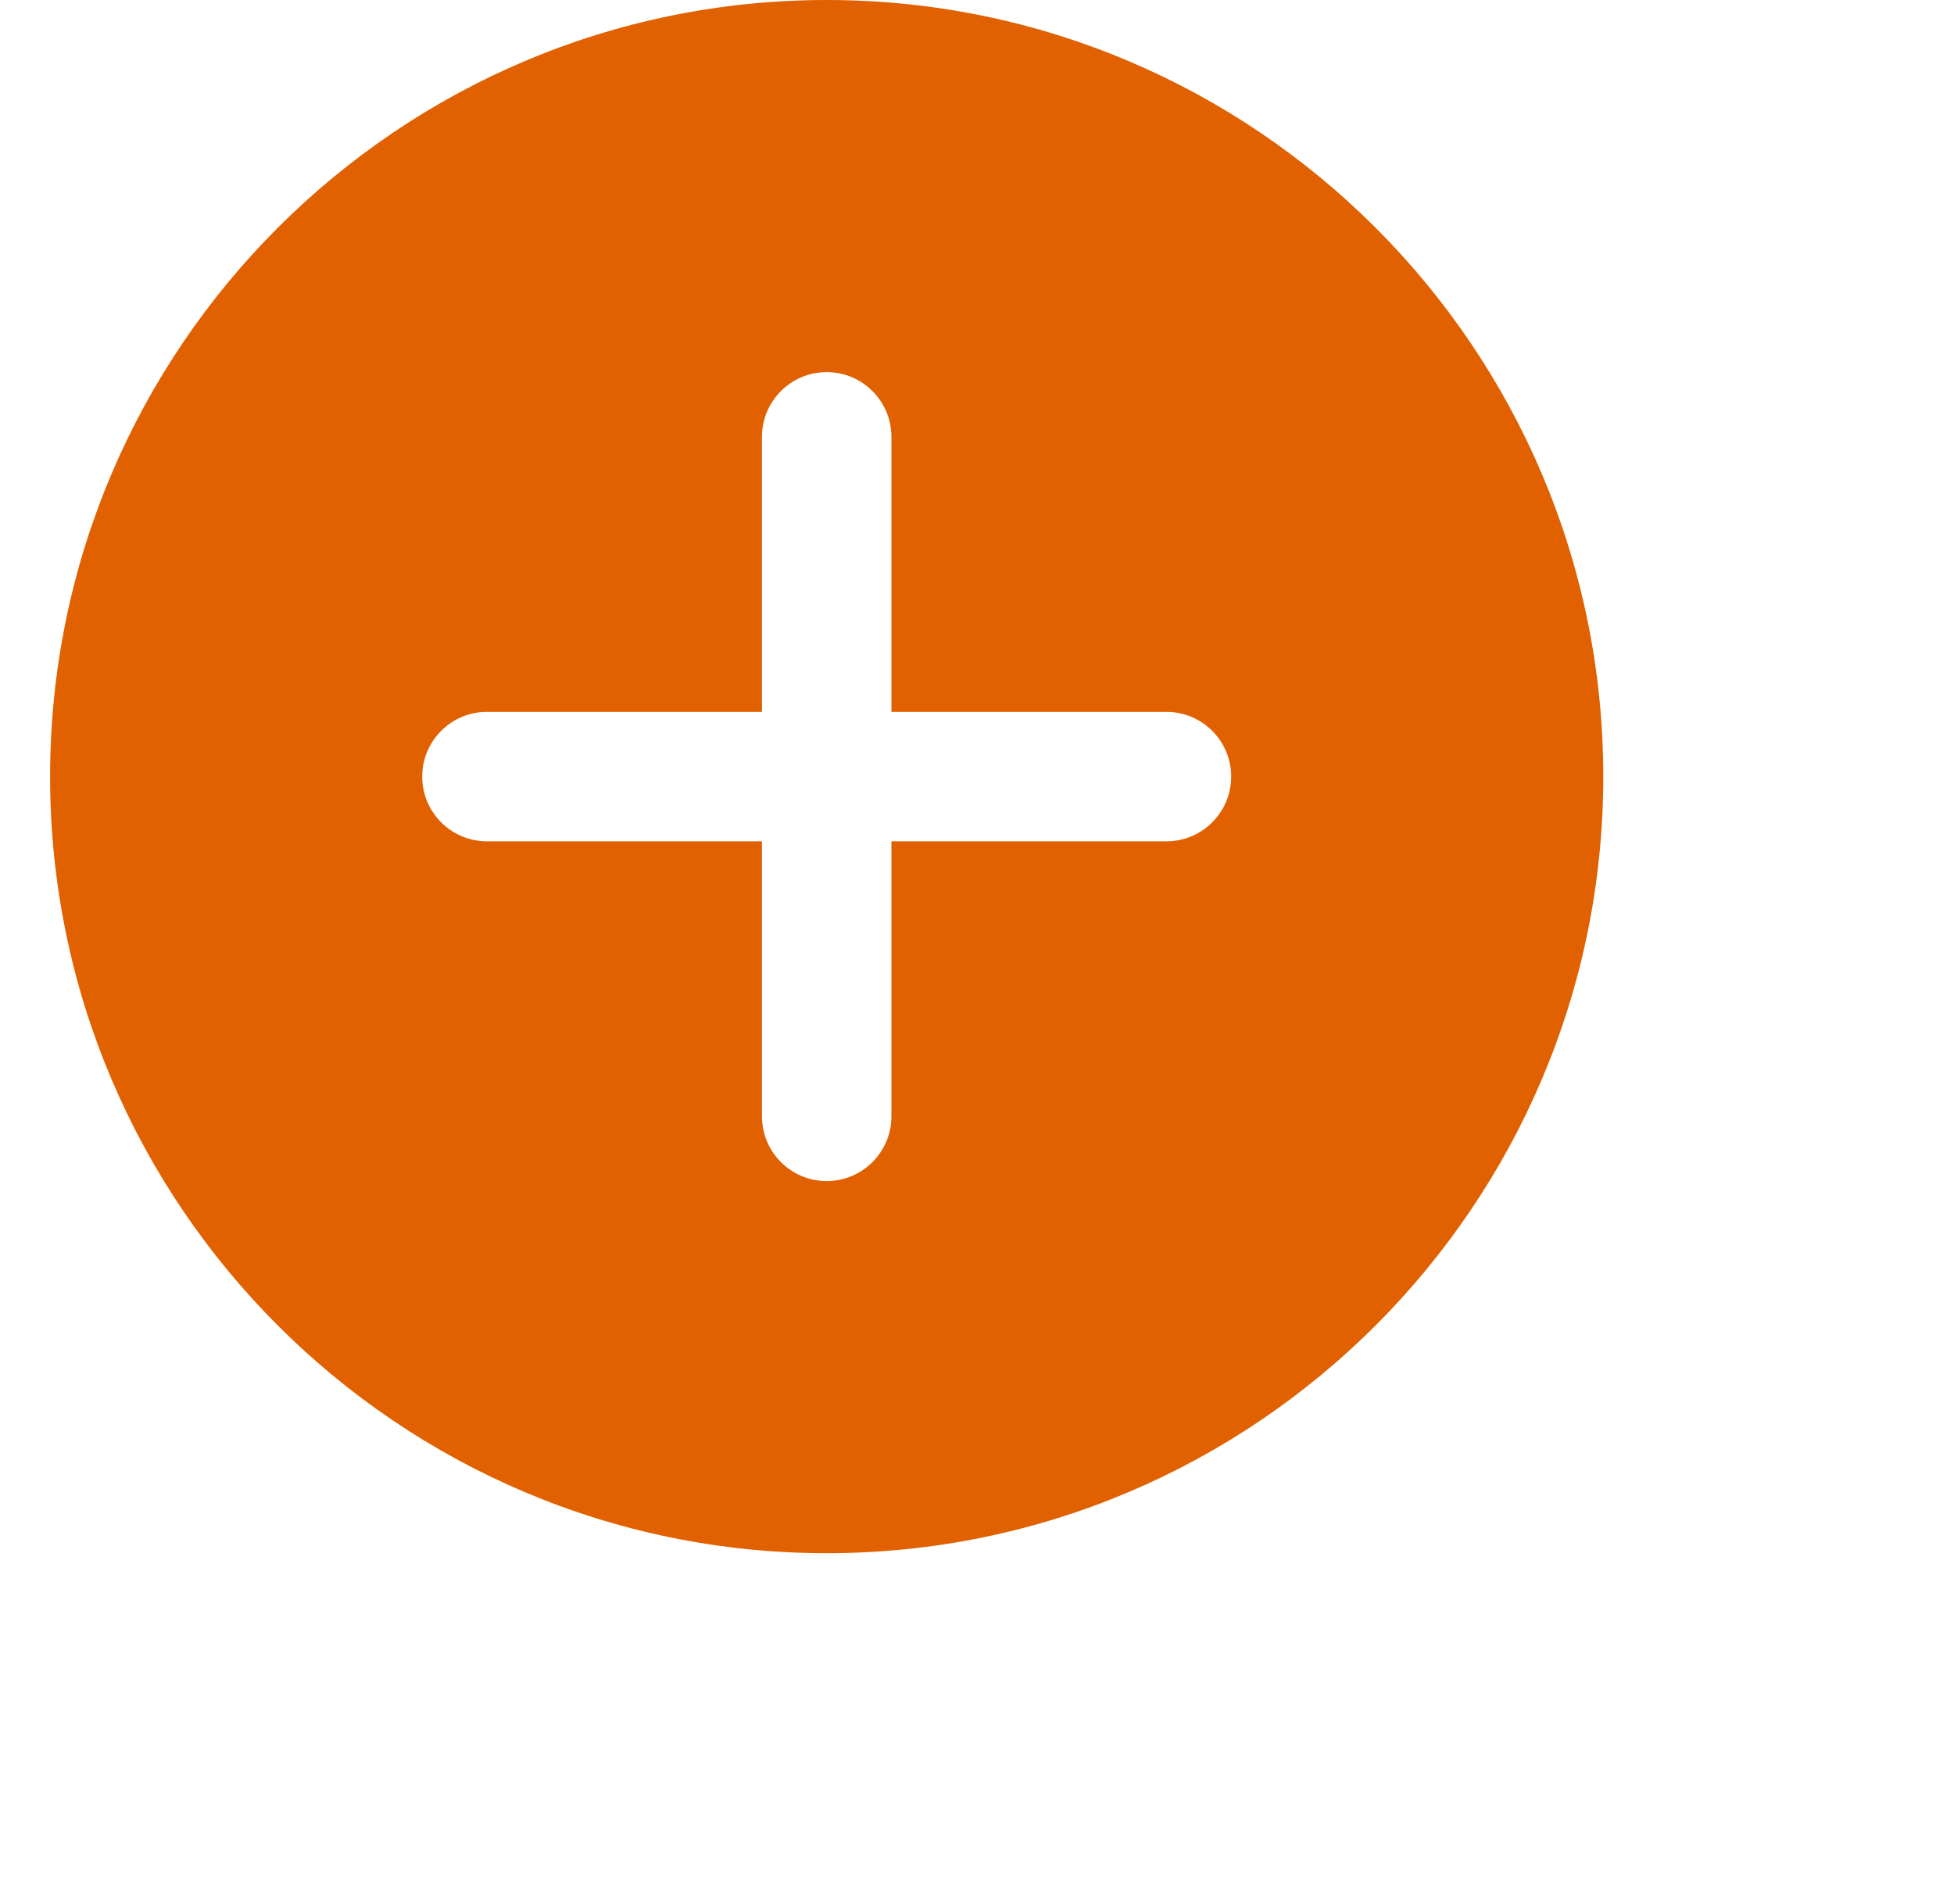 <svg width="39" height="38" viewBox="0 0 39 38" fill="none" xmlns="http://www.w3.org/2000/svg">
<g clipPath="url(#clip0_1790_14333)">
<path d="M16.5 0C7.953 0 1 6.953 1 15.5C1 24.047 7.953 31 16.5 31C25.047 31 32 24.047 32 15.5C32 6.953 25.047 0 16.5 0ZM23.281 16.792H17.792V22.281C17.792 22.994 17.213 23.573 16.5 23.573C15.787 23.573 15.208 22.994 15.208 22.281V16.792H9.719C9.006 16.792 8.427 16.213 8.427 15.5C8.427 14.787 9.006 14.208 9.719 14.208H15.208V8.719C15.208 8.006 15.787 7.427 16.5 7.427C17.213 7.427 17.792 8.006 17.792 8.719V14.208H23.281C23.994 14.208 24.573 14.787 24.573 15.5C24.573 16.213 23.994 16.792 23.281 16.792Z" fill="#E16101"/>
</g>
<defs>
<clipPath id="clip0_1790_14333">
<rect width="31" height="31" fill="white" transform="translate(1)"/>
</clipPath>
</defs>
</svg>
